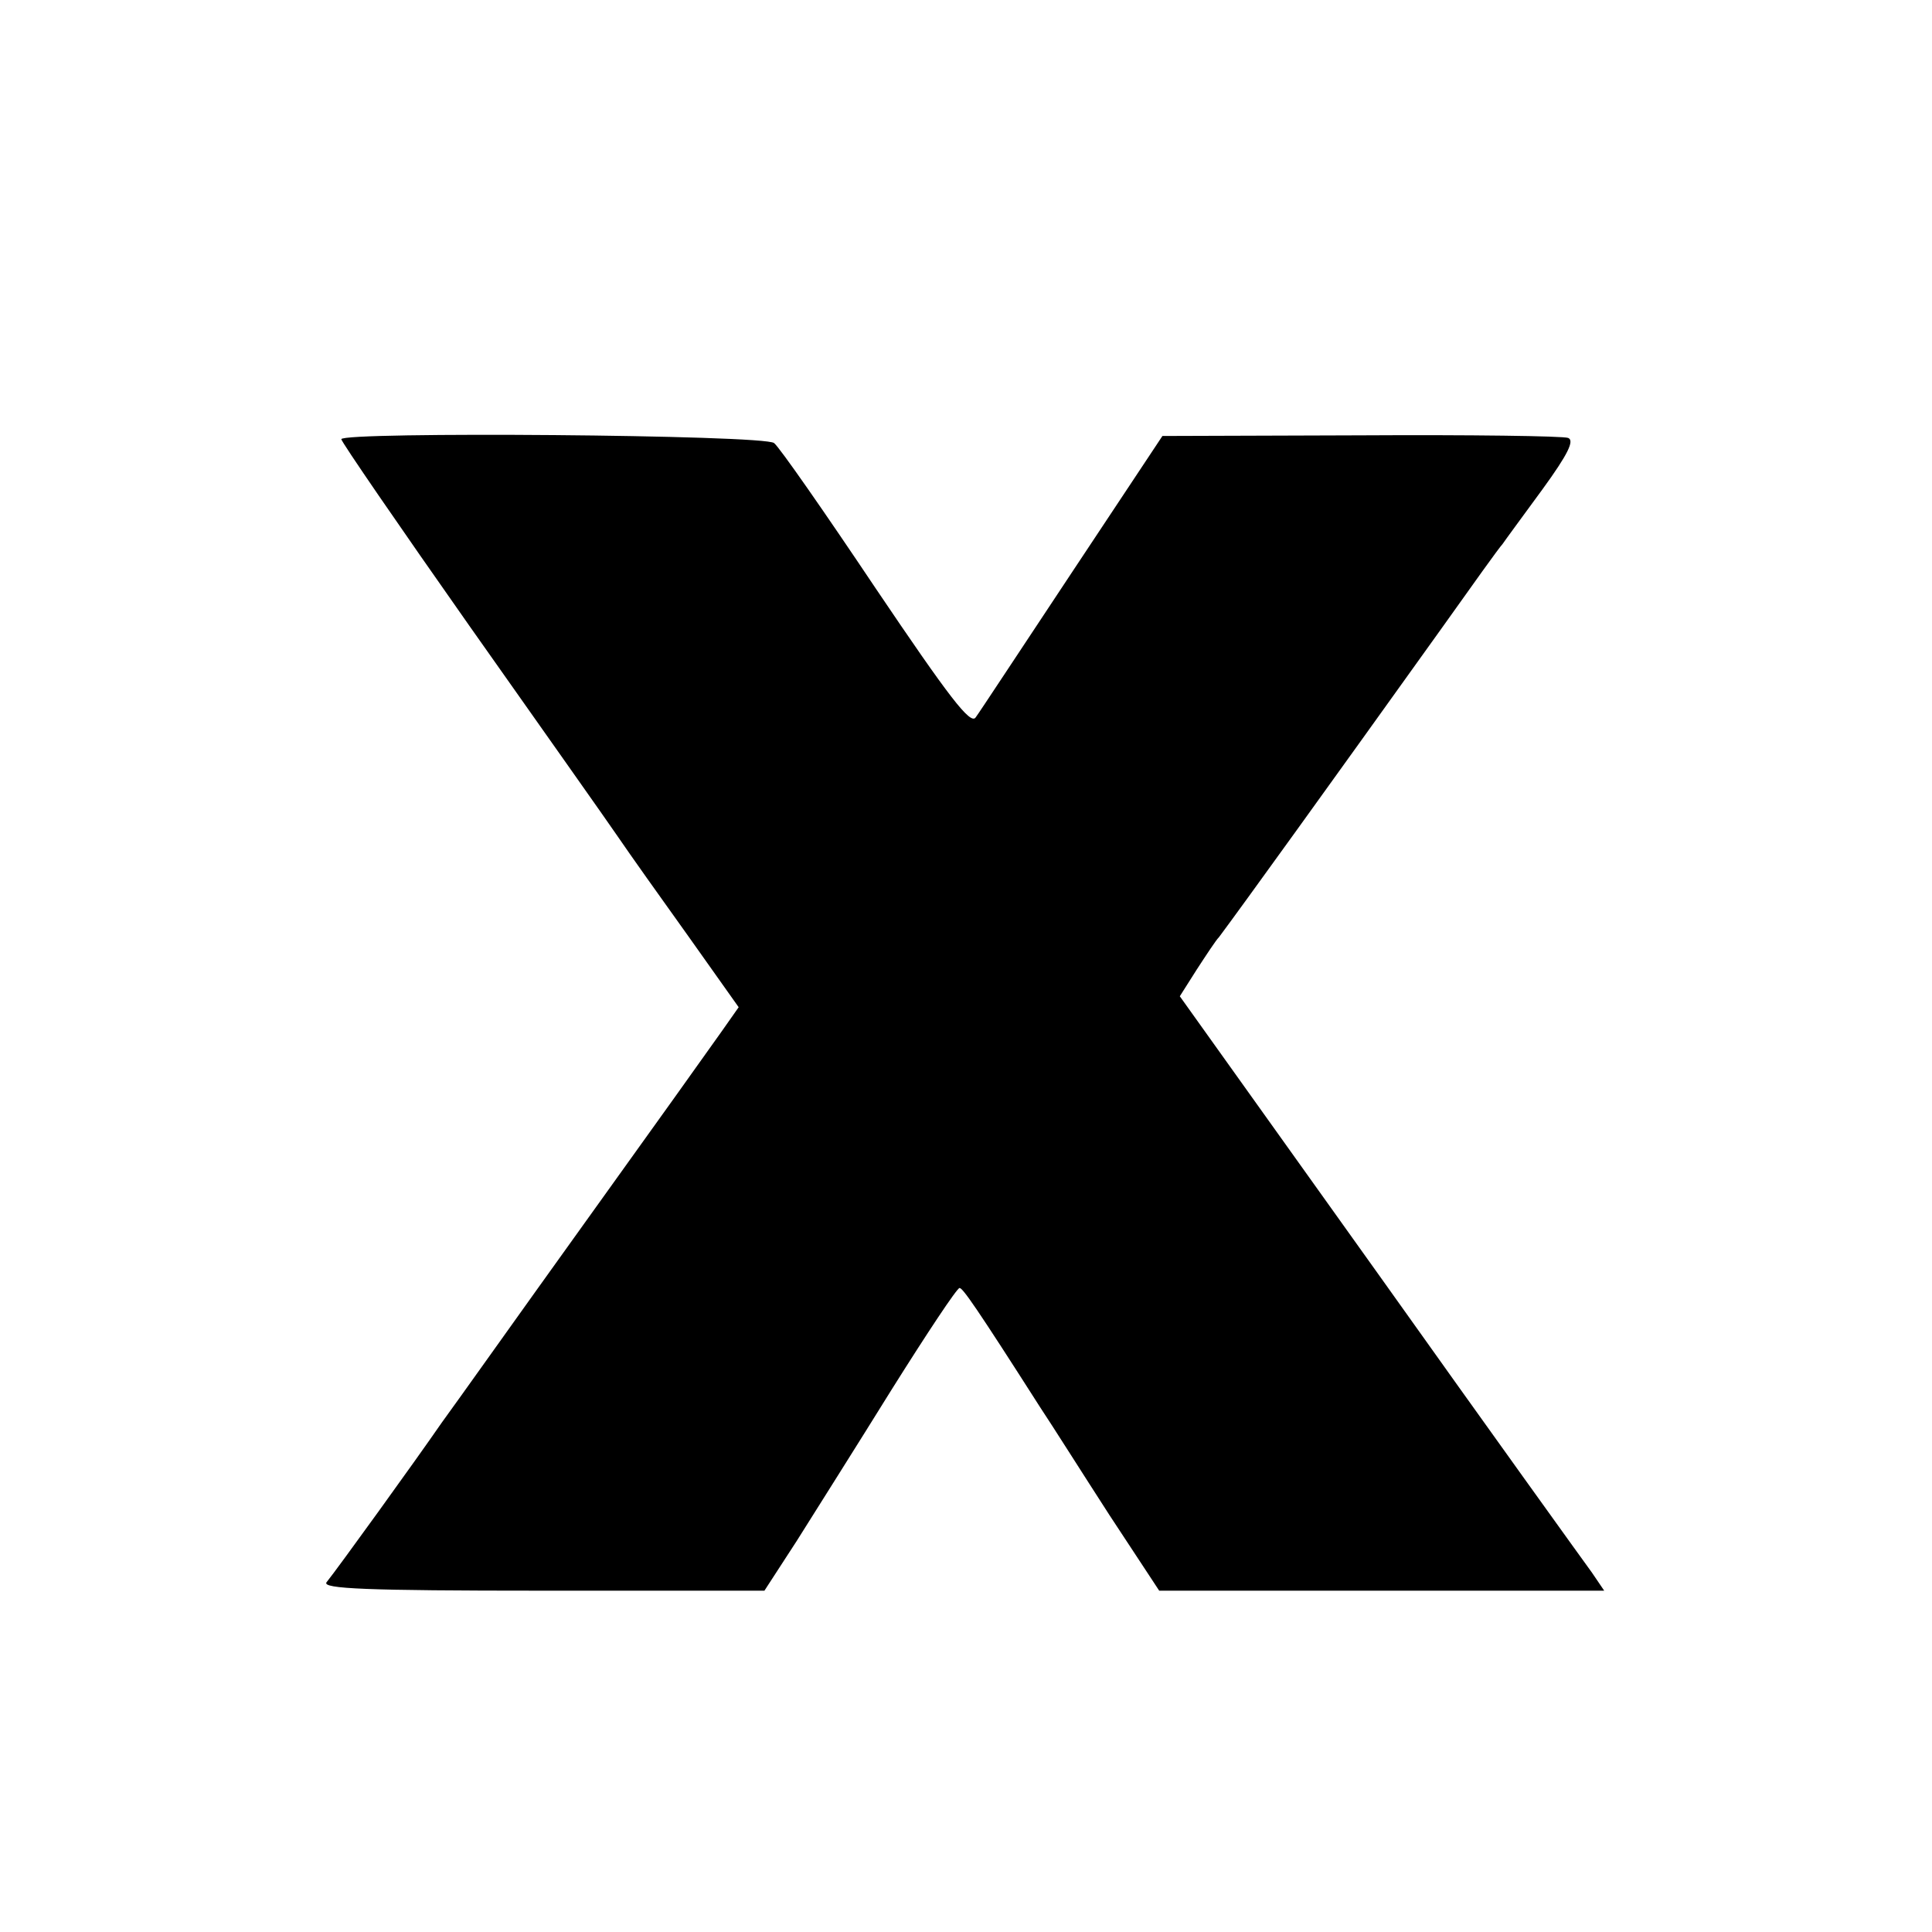 <?xml version="1.0" standalone="no"?>
<!DOCTYPE svg PUBLIC "-//W3C//DTD SVG 20010904//EN"
 "http://www.w3.org/TR/2001/REC-SVG-20010904/DTD/svg10.dtd">
<svg version="1.0" xmlns="http://www.w3.org/2000/svg"
 width="300pt" height="300pt" viewBox="0 0 300 300"
 preserveAspectRatio="xMidYMid meet">
<g transform="translate(0,300) scale(0.1,-0.1)"
fill="#000000" stroke="none">
<path d="M530 2318 c0 -4 90 -135 199 -290 110 -156 214 -303 231 -328 17 -25
66 -94 109 -154 l78 -110 -26 -37 c-14 -20 -109 -153 -211 -295 -102 -142
-202 -283 -224 -313 -40 -58 -162 -227 -179 -248 -7 -10 61 -13 335 -13 l345
0 50 77 c27 43 94 149 148 236 54 86 101 157 105 157 5 0 26 -30 125 -185 18
-27 66 -103 108 -168 l77 -117 346 0 345 0 -19 28 c-11 15 -160 222 -330 461
l-310 434 26 41 c15 23 30 46 35 51 38 51 167 230 346 480 47 66 89 125 94
130 4 6 32 44 62 85 40 55 50 76 40 80 -8 3 -153 5 -322 4 l-308 -1 -140 -211
c-77 -116 -144 -218 -150 -226 -8 -12 -41 31 -155 200 -79 118 -150 220 -158
226 -15 13 -672 18 -672 6z"/>
</g>
</svg>
